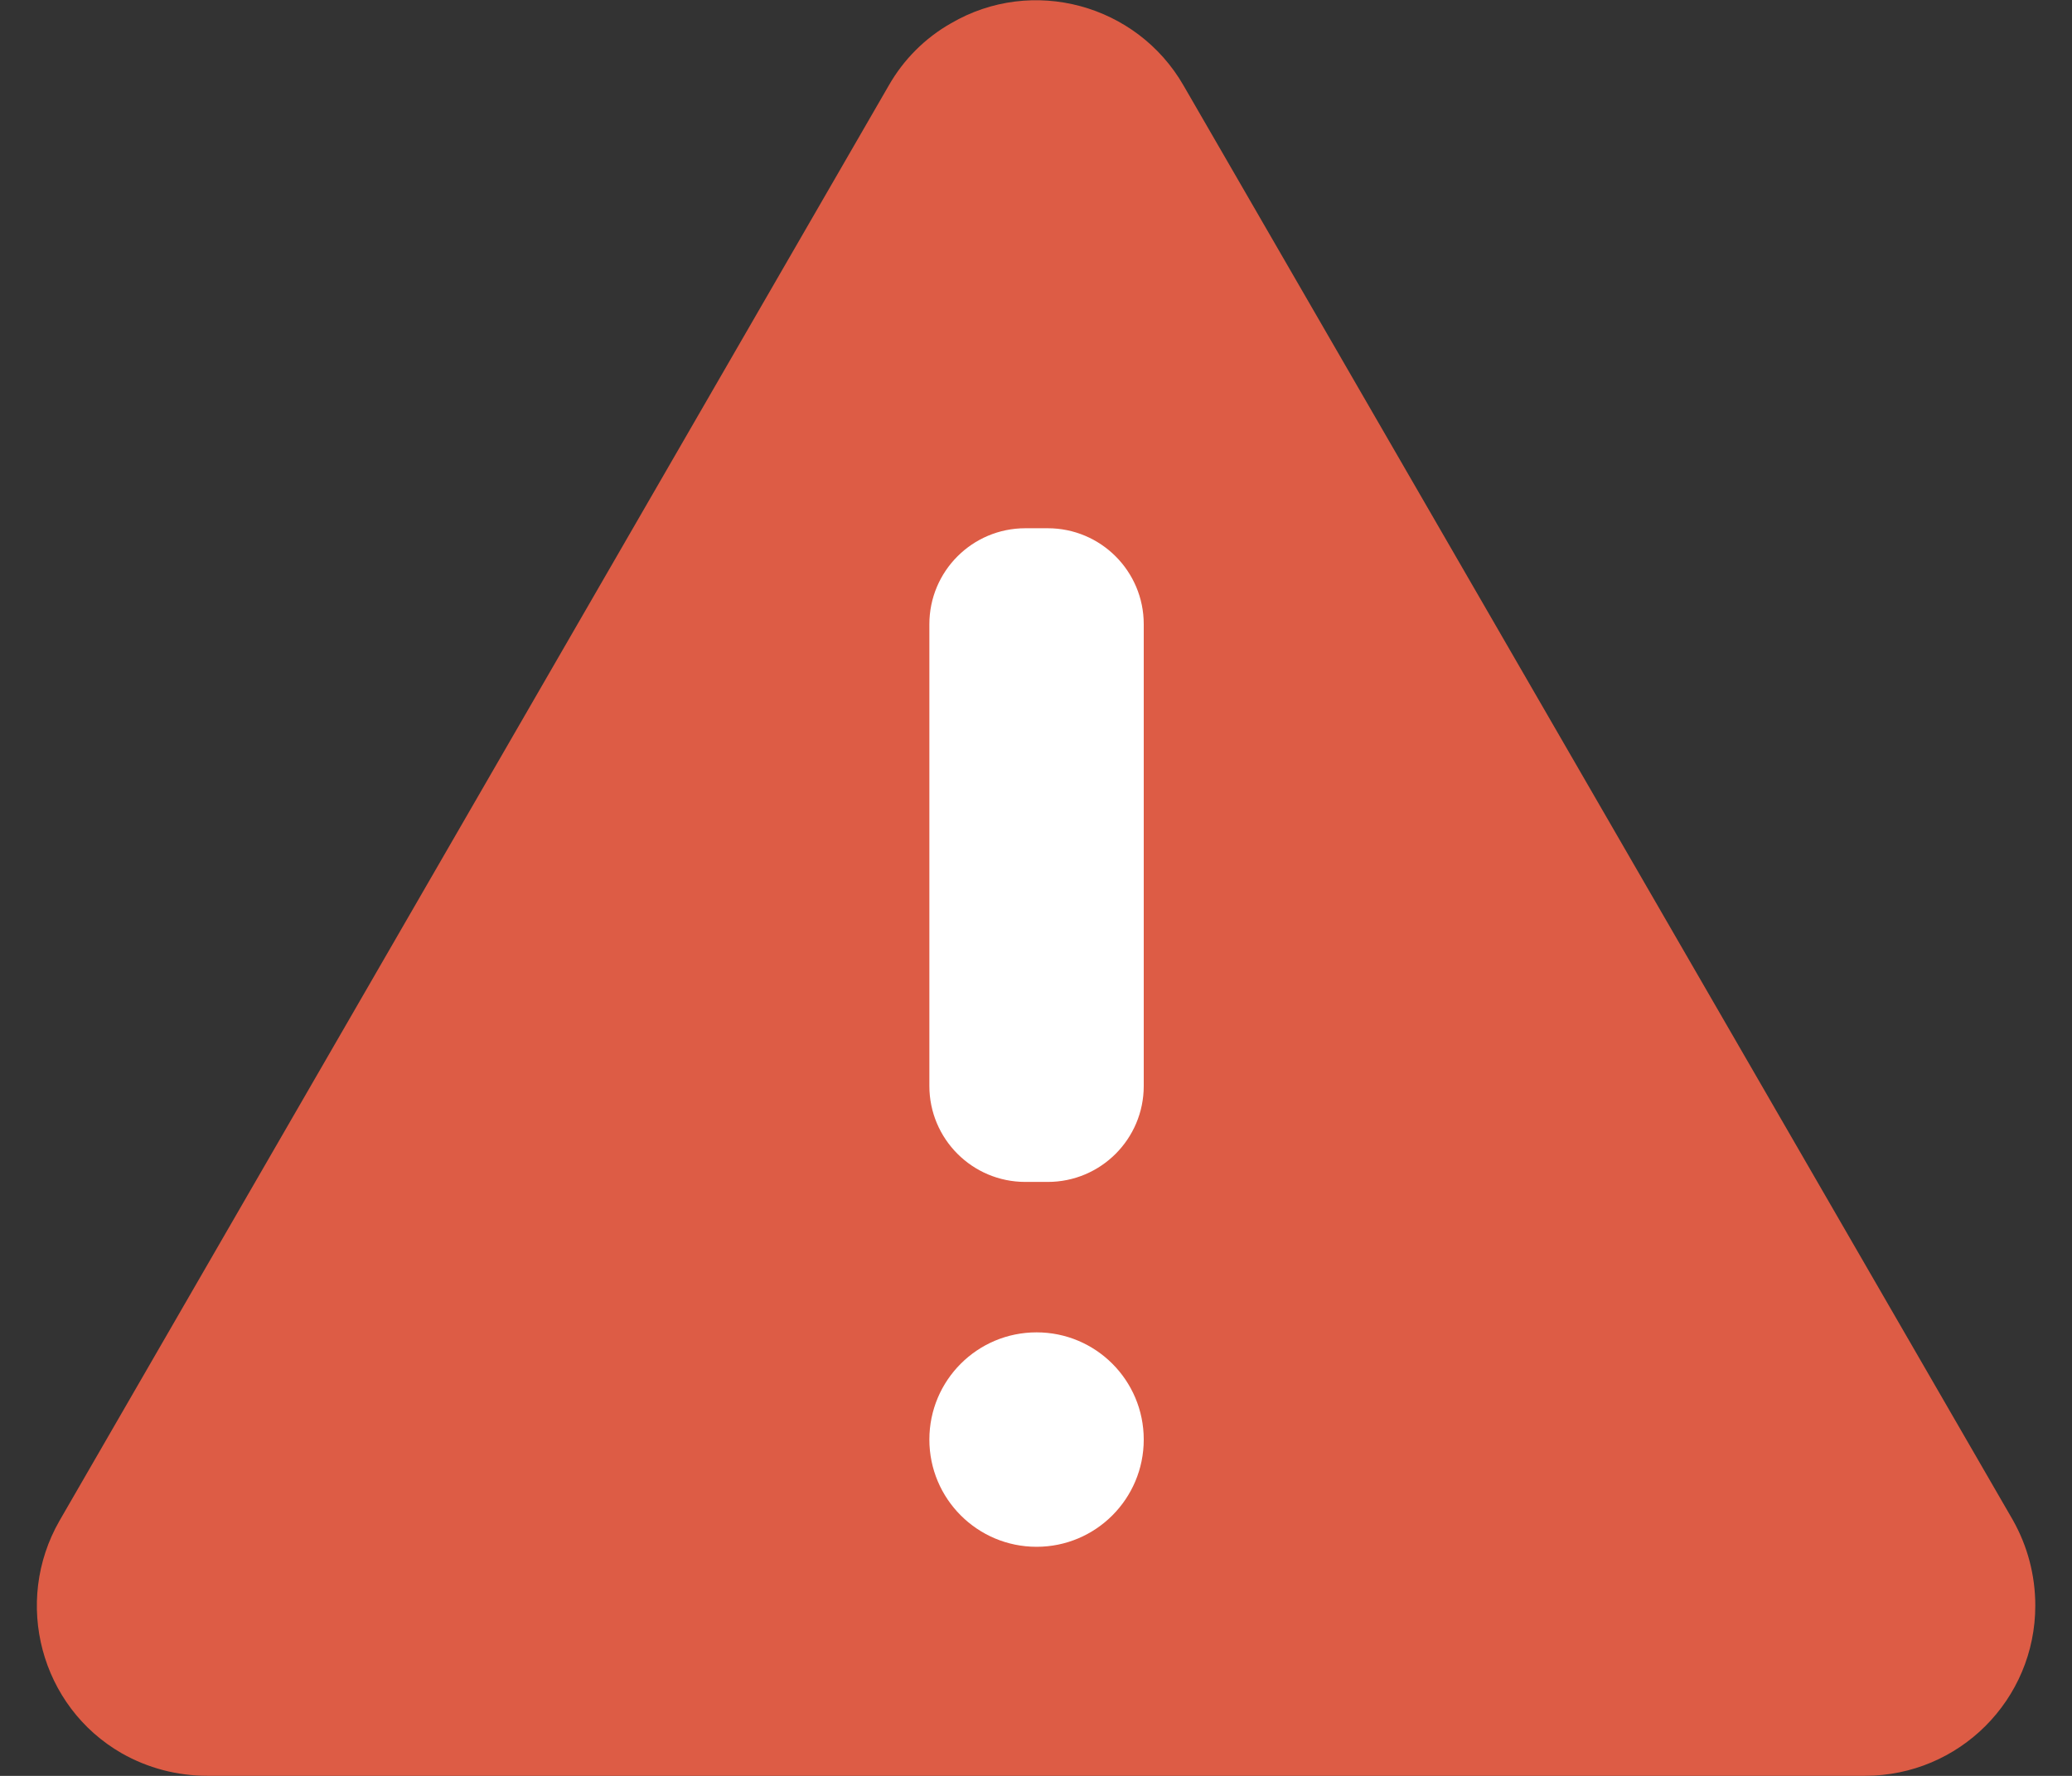<svg width="28" height="24" viewBox="0 0 28 24" fill="none" xmlns="http://www.w3.org/2000/svg">
<rect x="0" y="0" width="28" height="24" fill="#333333" stroke="none"/>
<g clip-path="url(#clip0_783_9061)">
<path d="M12.01 1.156L0.804 20.552C0.174 21.651 0.547 23.065 1.646 23.695C1.996 23.894 2.394 23.999 2.803 23.999H25.202C26.475 23.999 27.504 22.971 27.504 21.698C27.504 21.288 27.398 20.891 27.2 20.541L15.994 1.156C15.363 0.058 13.95 -0.328 12.851 0.315C12.501 0.513 12.209 0.806 12.01 1.156Z" fill="#DD5C45"/>
<path d="M14.159 7.139H13.856C13.139 7.139 12.559 7.72 12.559 8.436V14.676C12.559 15.392 13.139 15.973 13.856 15.973H14.159C14.876 15.973 15.456 15.392 15.456 14.676V8.436C15.456 7.72 14.876 7.139 14.159 7.139Z" fill="white"/>
<path d="M14.008 20.904C14.808 20.904 15.456 20.255 15.456 19.455C15.456 18.654 14.808 18.006 14.008 18.006C13.207 18.006 12.559 18.654 12.559 19.455C12.559 20.255 13.207 20.904 14.008 20.904Z" fill="white"/>
</g>
<defs>
<clipPath id="clip0_783_9061">
<rect width="27.003" height="24" fill="white" transform="translate(0.5)"/>
</clipPath>
</defs>
</svg>
